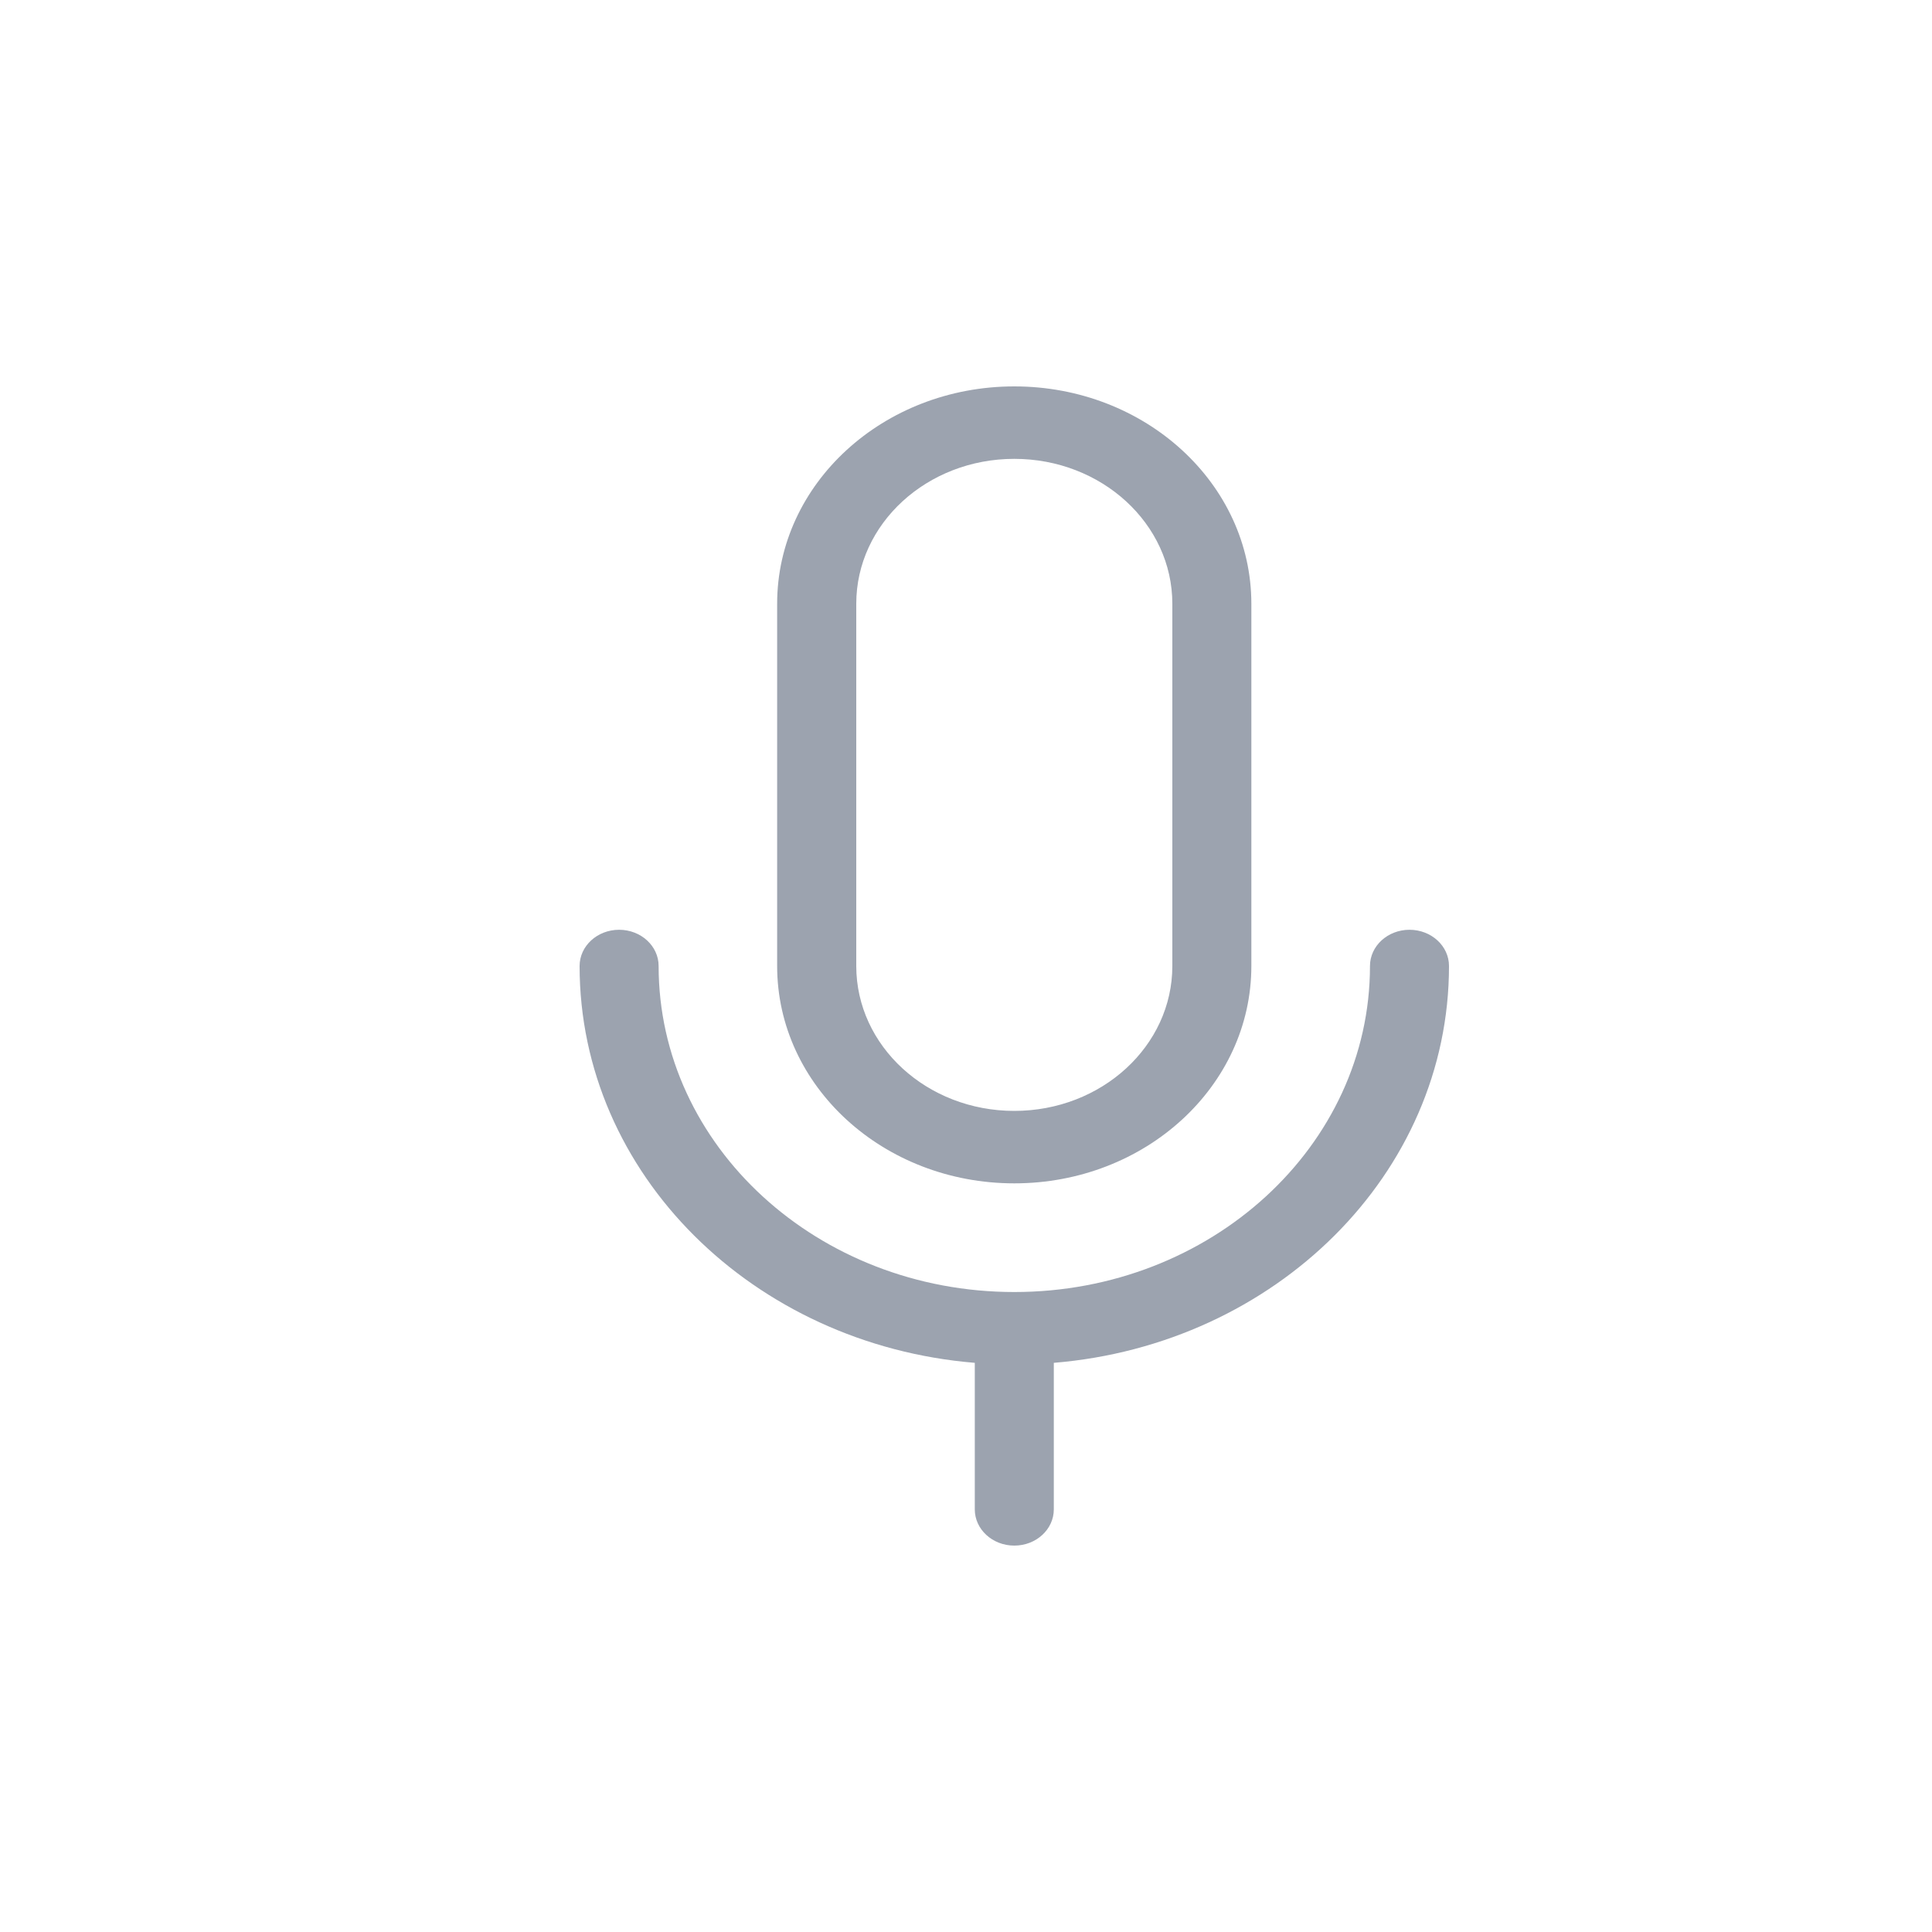 <svg width="20" height="20" viewBox="0 0 20 20" fill="none" xmlns="http://www.w3.org/2000/svg">
    <rect width="20" height="20" fill="white"/>
    <path d="M10.5 12.25C11.856 12.25 12.954 11.243 12.954 10V6.25C12.954 5.007 11.856 4 10.5 4C9.144 4 8.045 5.007 8.045 6.25V10C8.045 11.243 9.144 12.25 10.5 12.25ZM10.5 11.5C9.596 11.5 8.864 10.828 8.864 10V6.25C8.864 5.422 9.596 4.75 10.5 4.75C11.404 4.75 12.136 5.422 12.136 6.25V10C12.136 10.828 11.404 11.5 10.5 11.5ZM6.409 9.625C6.635 9.625 6.818 9.793 6.818 10C6.818 11.864 8.467 13.375 10.5 13.375C12.533 13.375 14.182 11.864 14.182 10C14.182 9.793 14.365 9.625 14.591 9.625C14.817 9.625 15 9.793 15 10C15 12.152 13.203 13.919 10.909 14.108V15.625C10.909 15.832 10.726 16 10.5 16C10.274 16 10.091 15.832 10.091 15.625V14.108C7.797 13.919 6 12.152 6 10C6 9.793 6.183 9.625 6.409 9.625Z" fill="#9CA3AF"/>
</svg>
